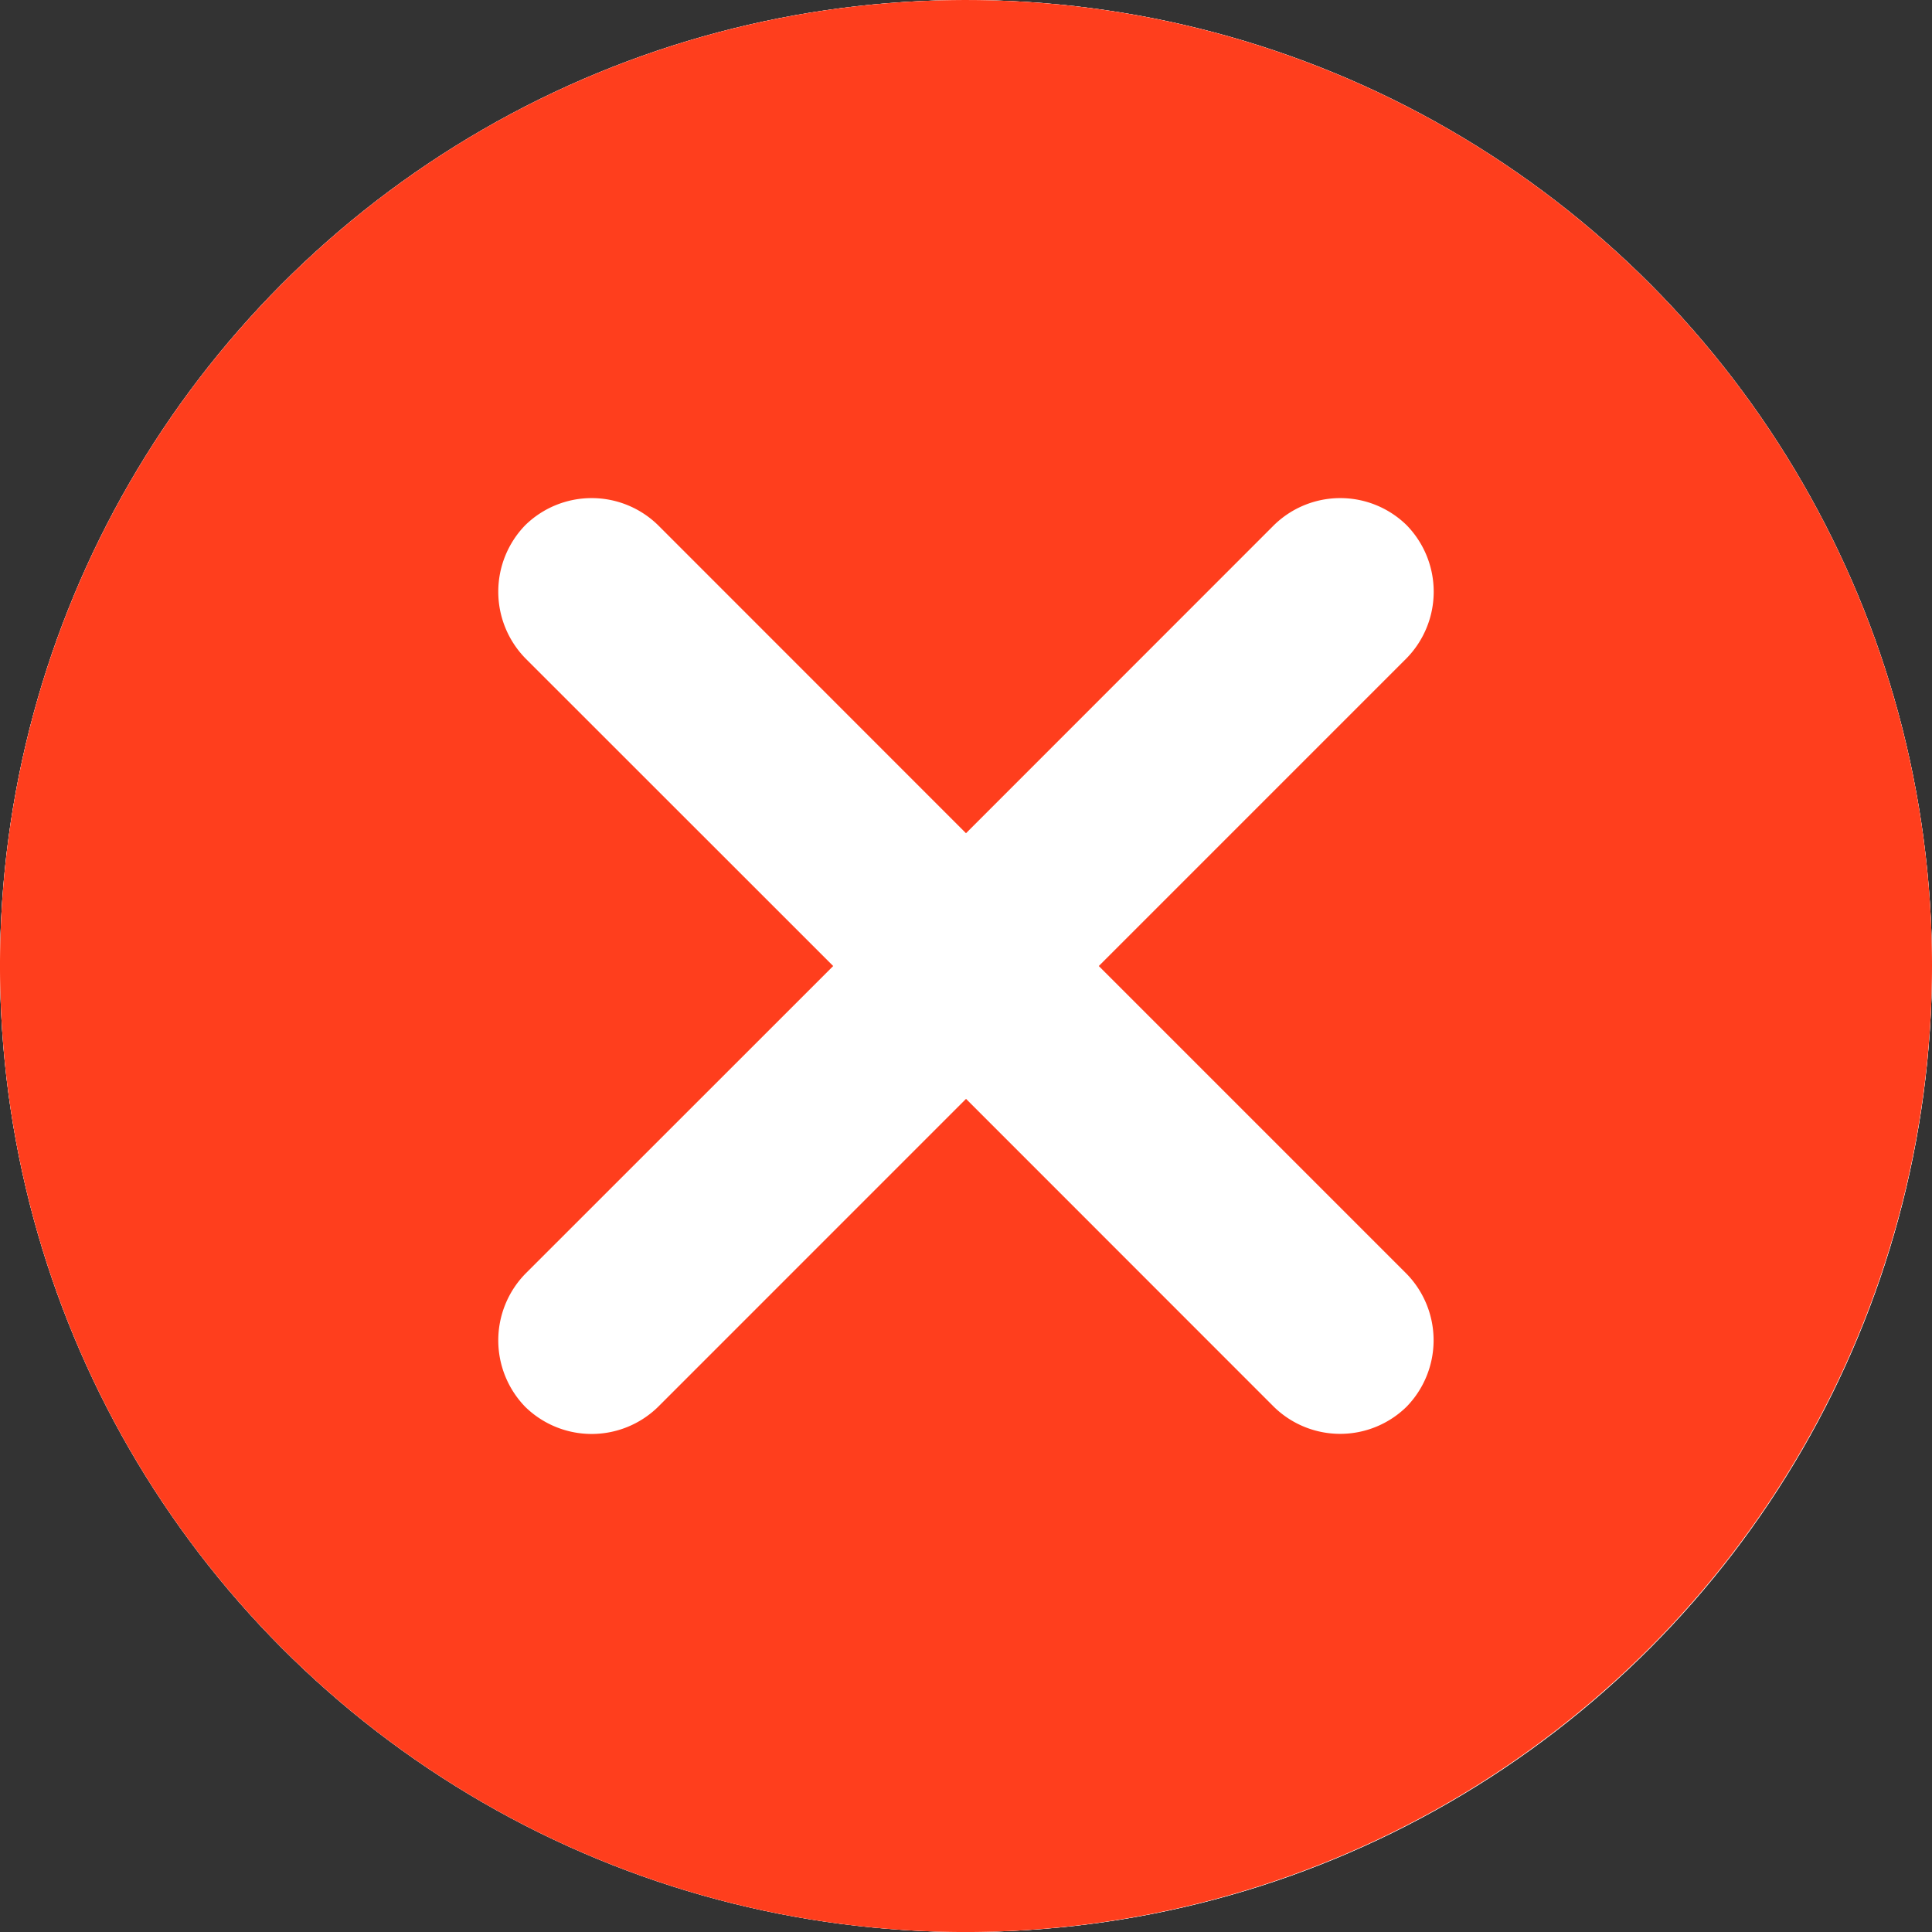 <svg xmlns="http://www.w3.org/2000/svg" width="72" height="72" viewBox="0 0 72 72"><rect x="0" y="0" width="72" height="72" fill="#333333" stroke="none"/><defs><style>.a{fill:#fff;}.b{fill:#ff3e1d;}</style></defs><g transform="translate(-271.237 -447.335)"><circle class="a" cx="36" cy="36" r="36" transform="translate(271.237 447.335)"/><g transform="translate(271.237 447.237)"><circle class="a" cx="36" cy="36" r="36" transform="translate(0 0.099)"/><path class="b" d="M36,72A36,36,0,1,1,72,36,36.041,36.041,0,0,1,36,72Zm0-31.051,0,0,11.47,11.474a3.533,3.533,0,0,0,4.949,0,3.549,3.549,0,0,0,0-4.953L40.949,36,52.423,24.526a3.549,3.549,0,0,0,0-4.953,3.533,3.533,0,0,0-4.949,0L36,31.051,24.526,19.573a3.538,3.538,0,0,0-4.953,0,3.557,3.557,0,0,0,0,4.953L31.051,36,19.573,47.474a3.557,3.557,0,0,0,0,4.953,3.538,3.538,0,0,0,4.953,0L36,40.952Z" transform="translate(0 0.099)"/></g></g></svg>
